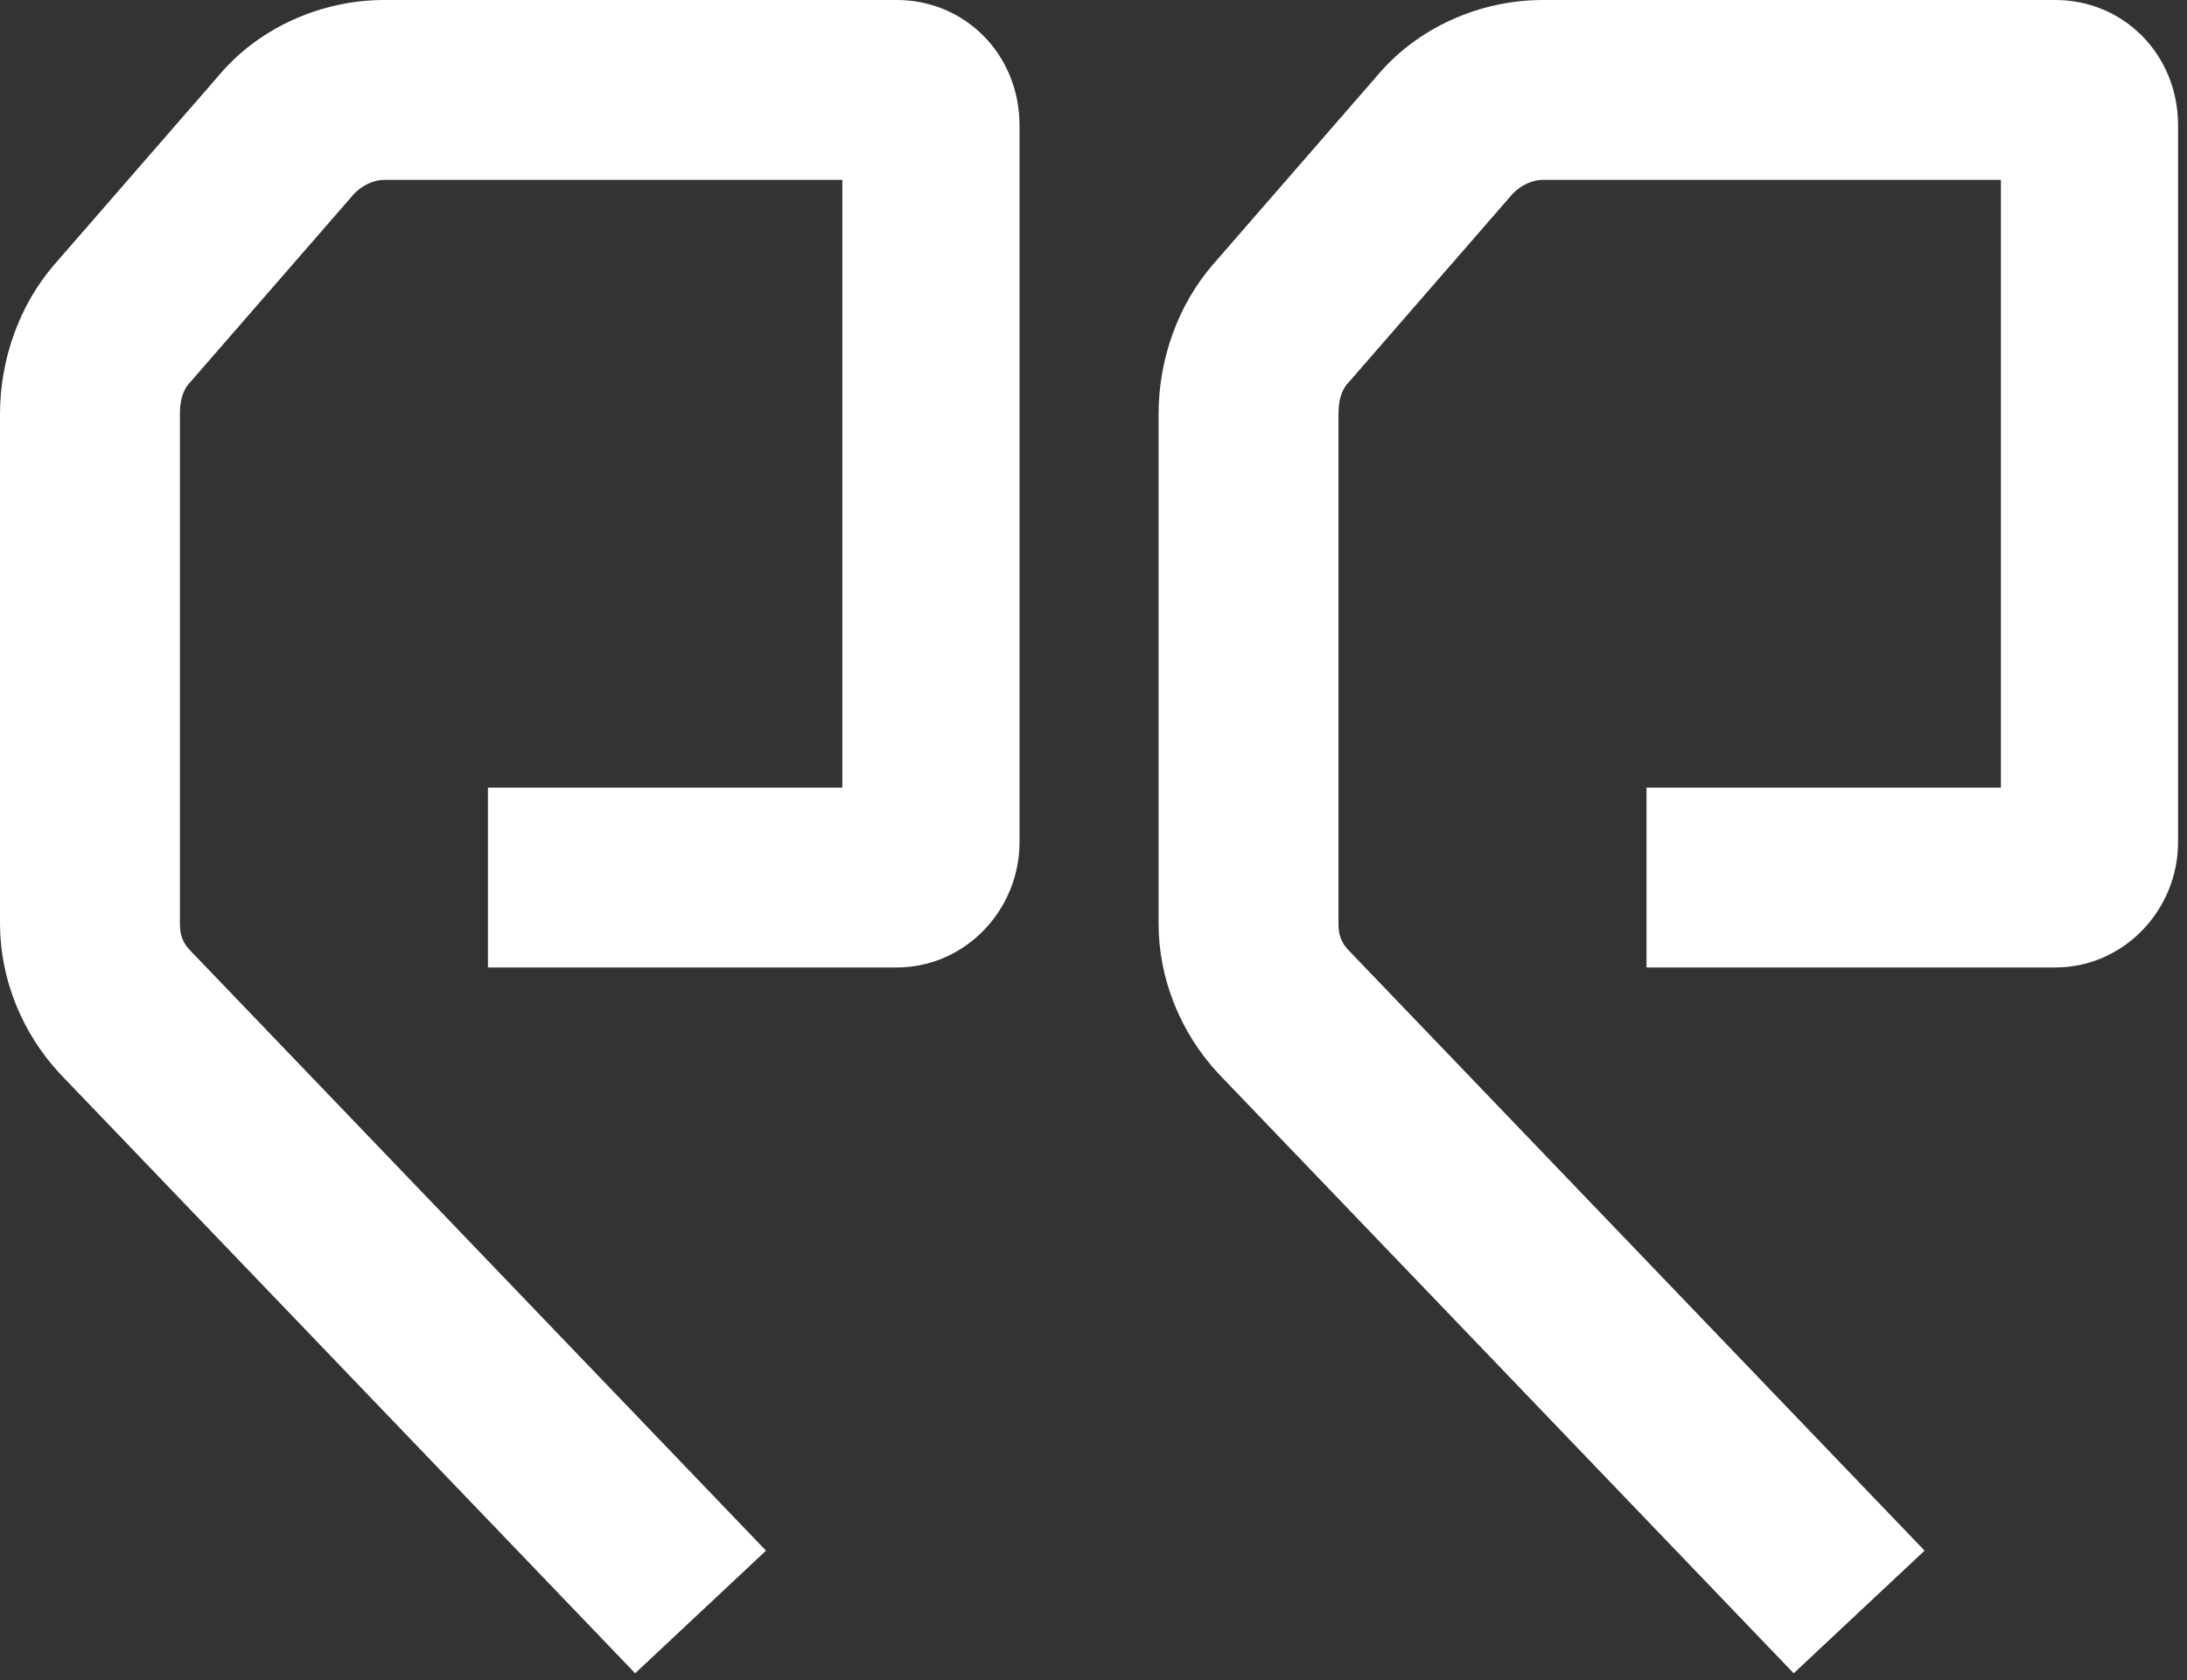 <svg width="121" height="93" fill="none" xmlns="http://www.w3.org/2000/svg"><rect width="100%" height="100%" fill="#333333" stroke="none"/><path d="M35.142 92.605 3.317 59.424C1.207 57.162 0 54.145 0 51.129V22.925c0-3.017 1.056-6.033 3.016-8.295l9.05-10.407C14.328 1.508 17.797 0 21.266 0H49.62c3.771 0 6.787 3.016 6.787 6.938v39.666c0 3.77-3.016 6.938-6.787 6.938H26.997v-9.954h19.607V9.954H21.266c-.603 0-1.207.302-1.66.754l-9.049 10.407c-.452.453-.603 1.056-.603 1.81v28.204c0 .603.151 1.055.603 1.508l31.824 33.18-7.24 6.788ZM99.241 92.605 67.418 59.424c-2.112-2.262-3.318-5.279-3.318-8.295V22.925c0-3.017 1.055-6.033 3.016-8.295l9.05-10.407C78.427 1.508 81.895 0 85.365 0h28.354c3.771 0 6.787 3.016 6.787 6.938v39.666c0 3.77-3.016 6.938-6.787 6.938H91.097v-9.954h19.607V9.954H85.366c-.604 0-1.207.302-1.66.754l-9.049 10.407c-.452.453-.603 1.056-.603 1.81v28.204c0 .603.15 1.055.603 1.508l31.824 33.18-7.24 6.788Z" fill="#fff"/></svg>